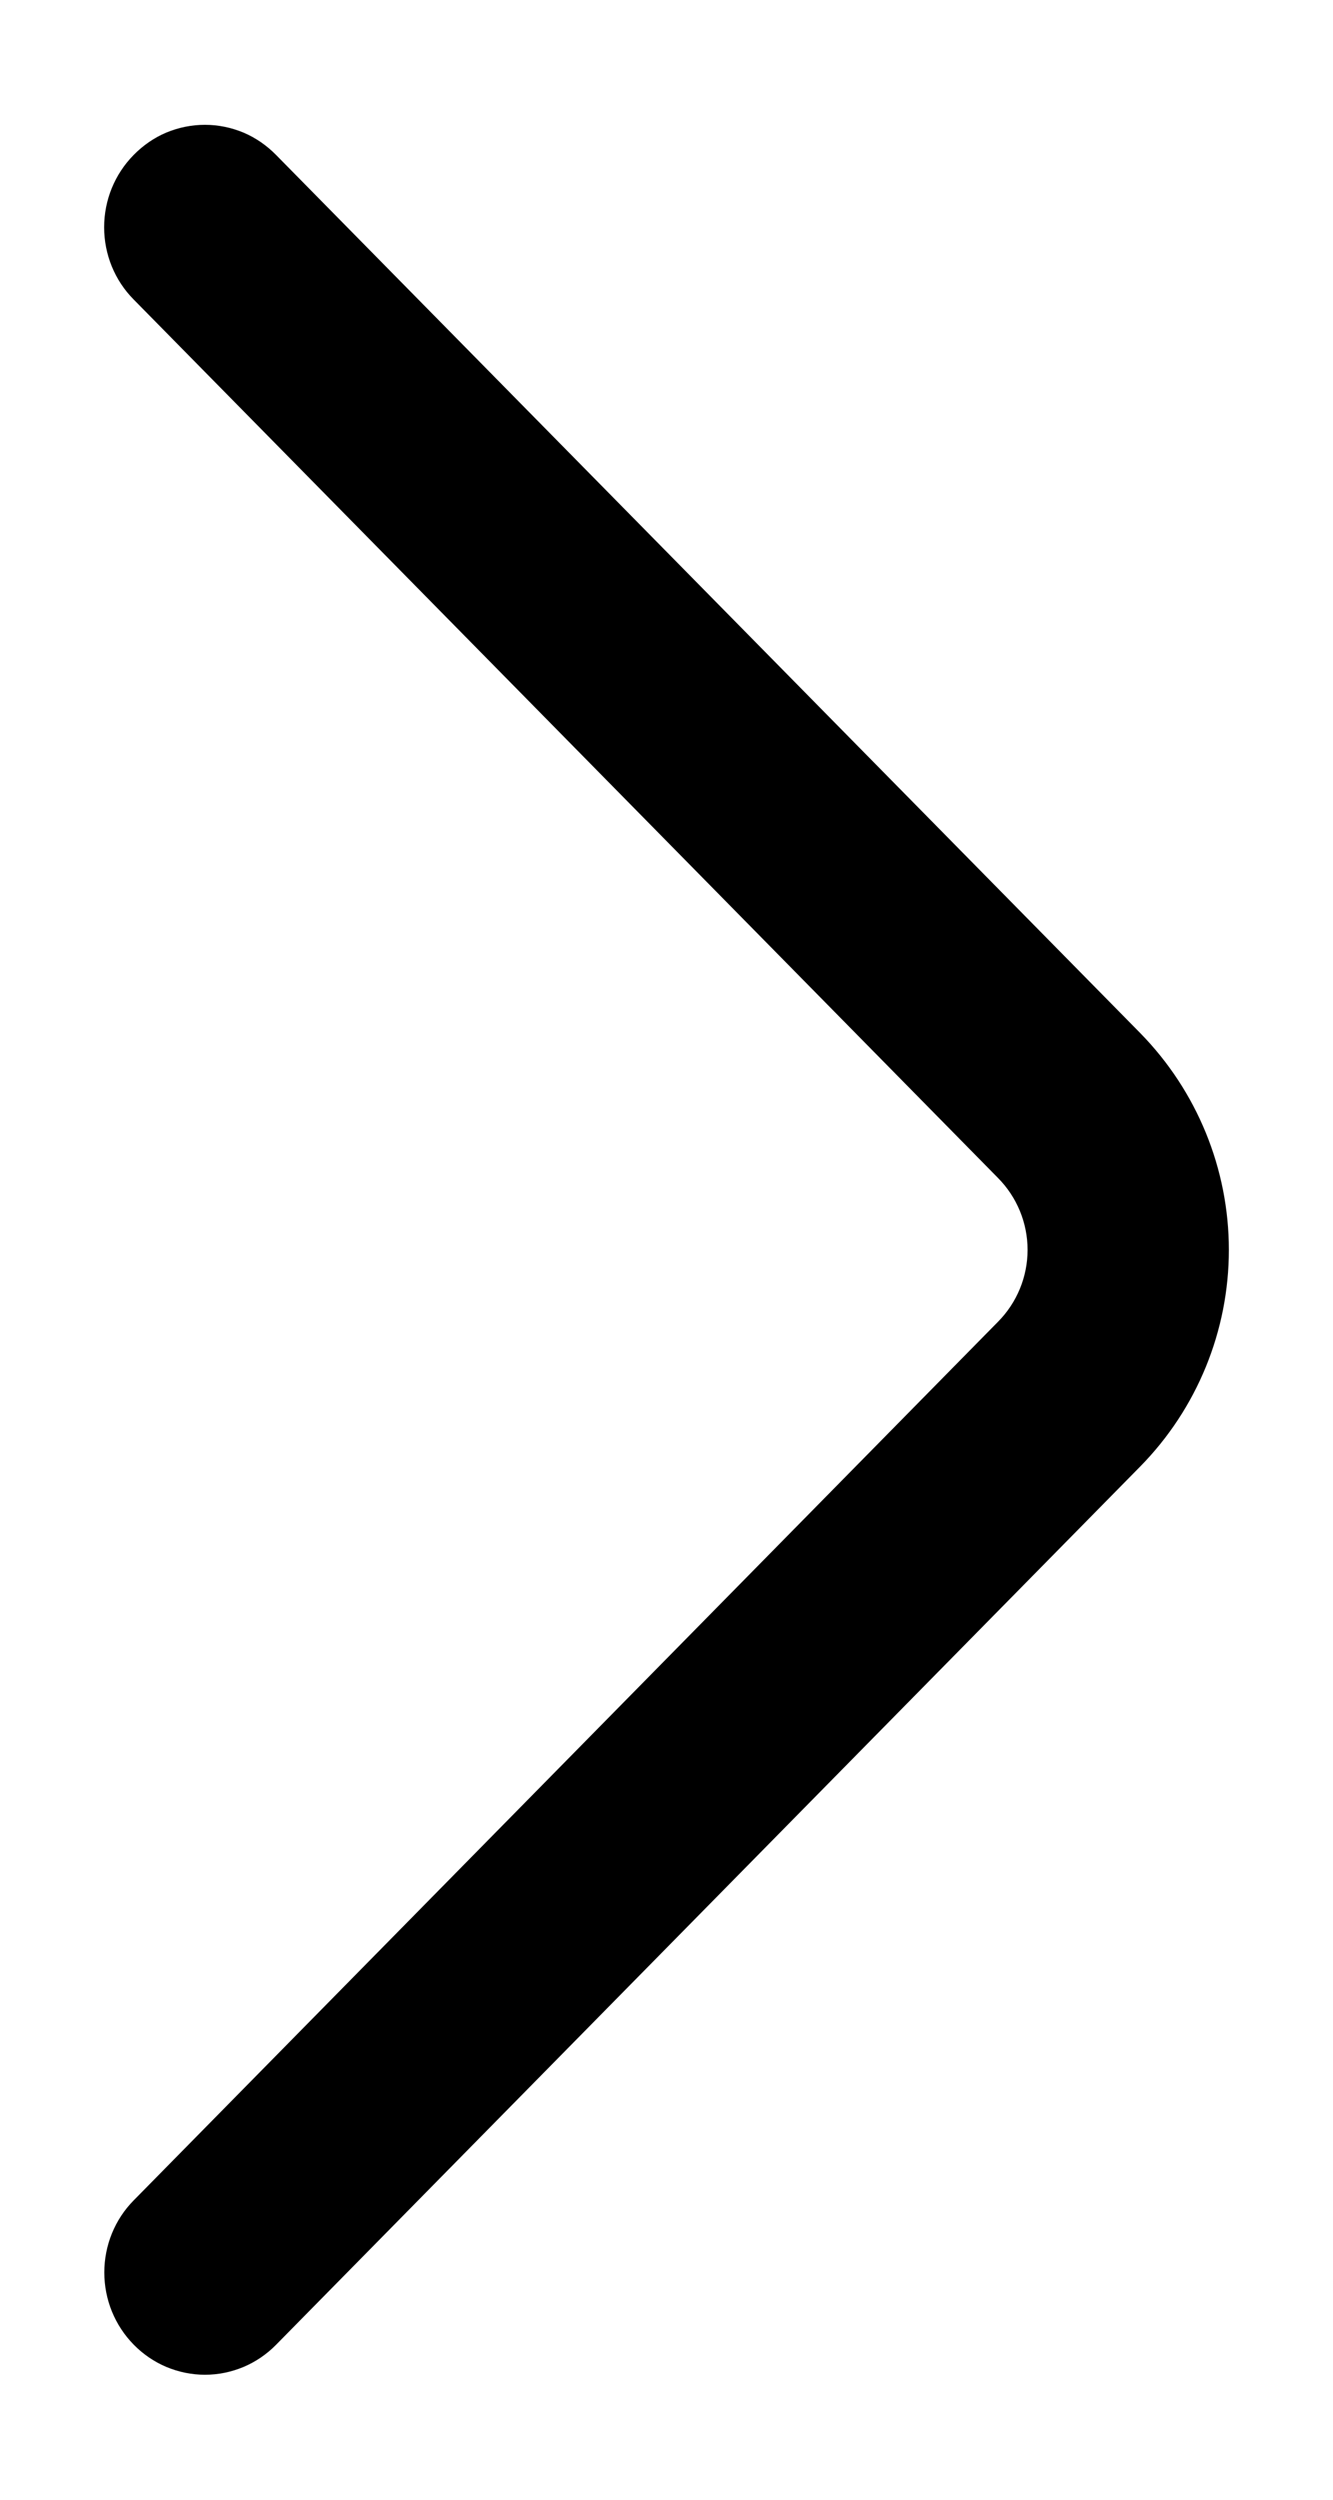 <svg width="8" height="15" viewBox="0 0 8 15" xmlns="http://www.w3.org/2000/svg">
<path d="M0.802 1.797L5.989 7.068C6.103 7.183 6.167 7.338 6.167 7.5C6.167 7.662 6.103 7.817 5.989 7.932L0.803 13.203C0.689 13.318 0.626 13.474 0.626 13.636C0.626 13.799 0.689 13.954 0.803 14.07C0.859 14.127 0.925 14.172 0.998 14.203C1.072 14.234 1.151 14.25 1.23 14.25C1.31 14.25 1.388 14.234 1.462 14.203C1.535 14.172 1.601 14.127 1.657 14.07L6.843 8.8C7.184 8.453 7.375 7.986 7.375 7.5C7.375 7.014 7.184 6.547 6.843 6.199L1.657 0.93C1.601 0.873 1.535 0.827 1.462 0.796C1.388 0.765 1.309 0.749 1.23 0.749C1.15 0.749 1.071 0.765 0.997 0.796C0.924 0.827 0.858 0.873 0.802 0.93C0.688 1.046 0.625 1.201 0.625 1.364C0.625 1.526 0.688 1.682 0.802 1.797Z"/>
</svg>
